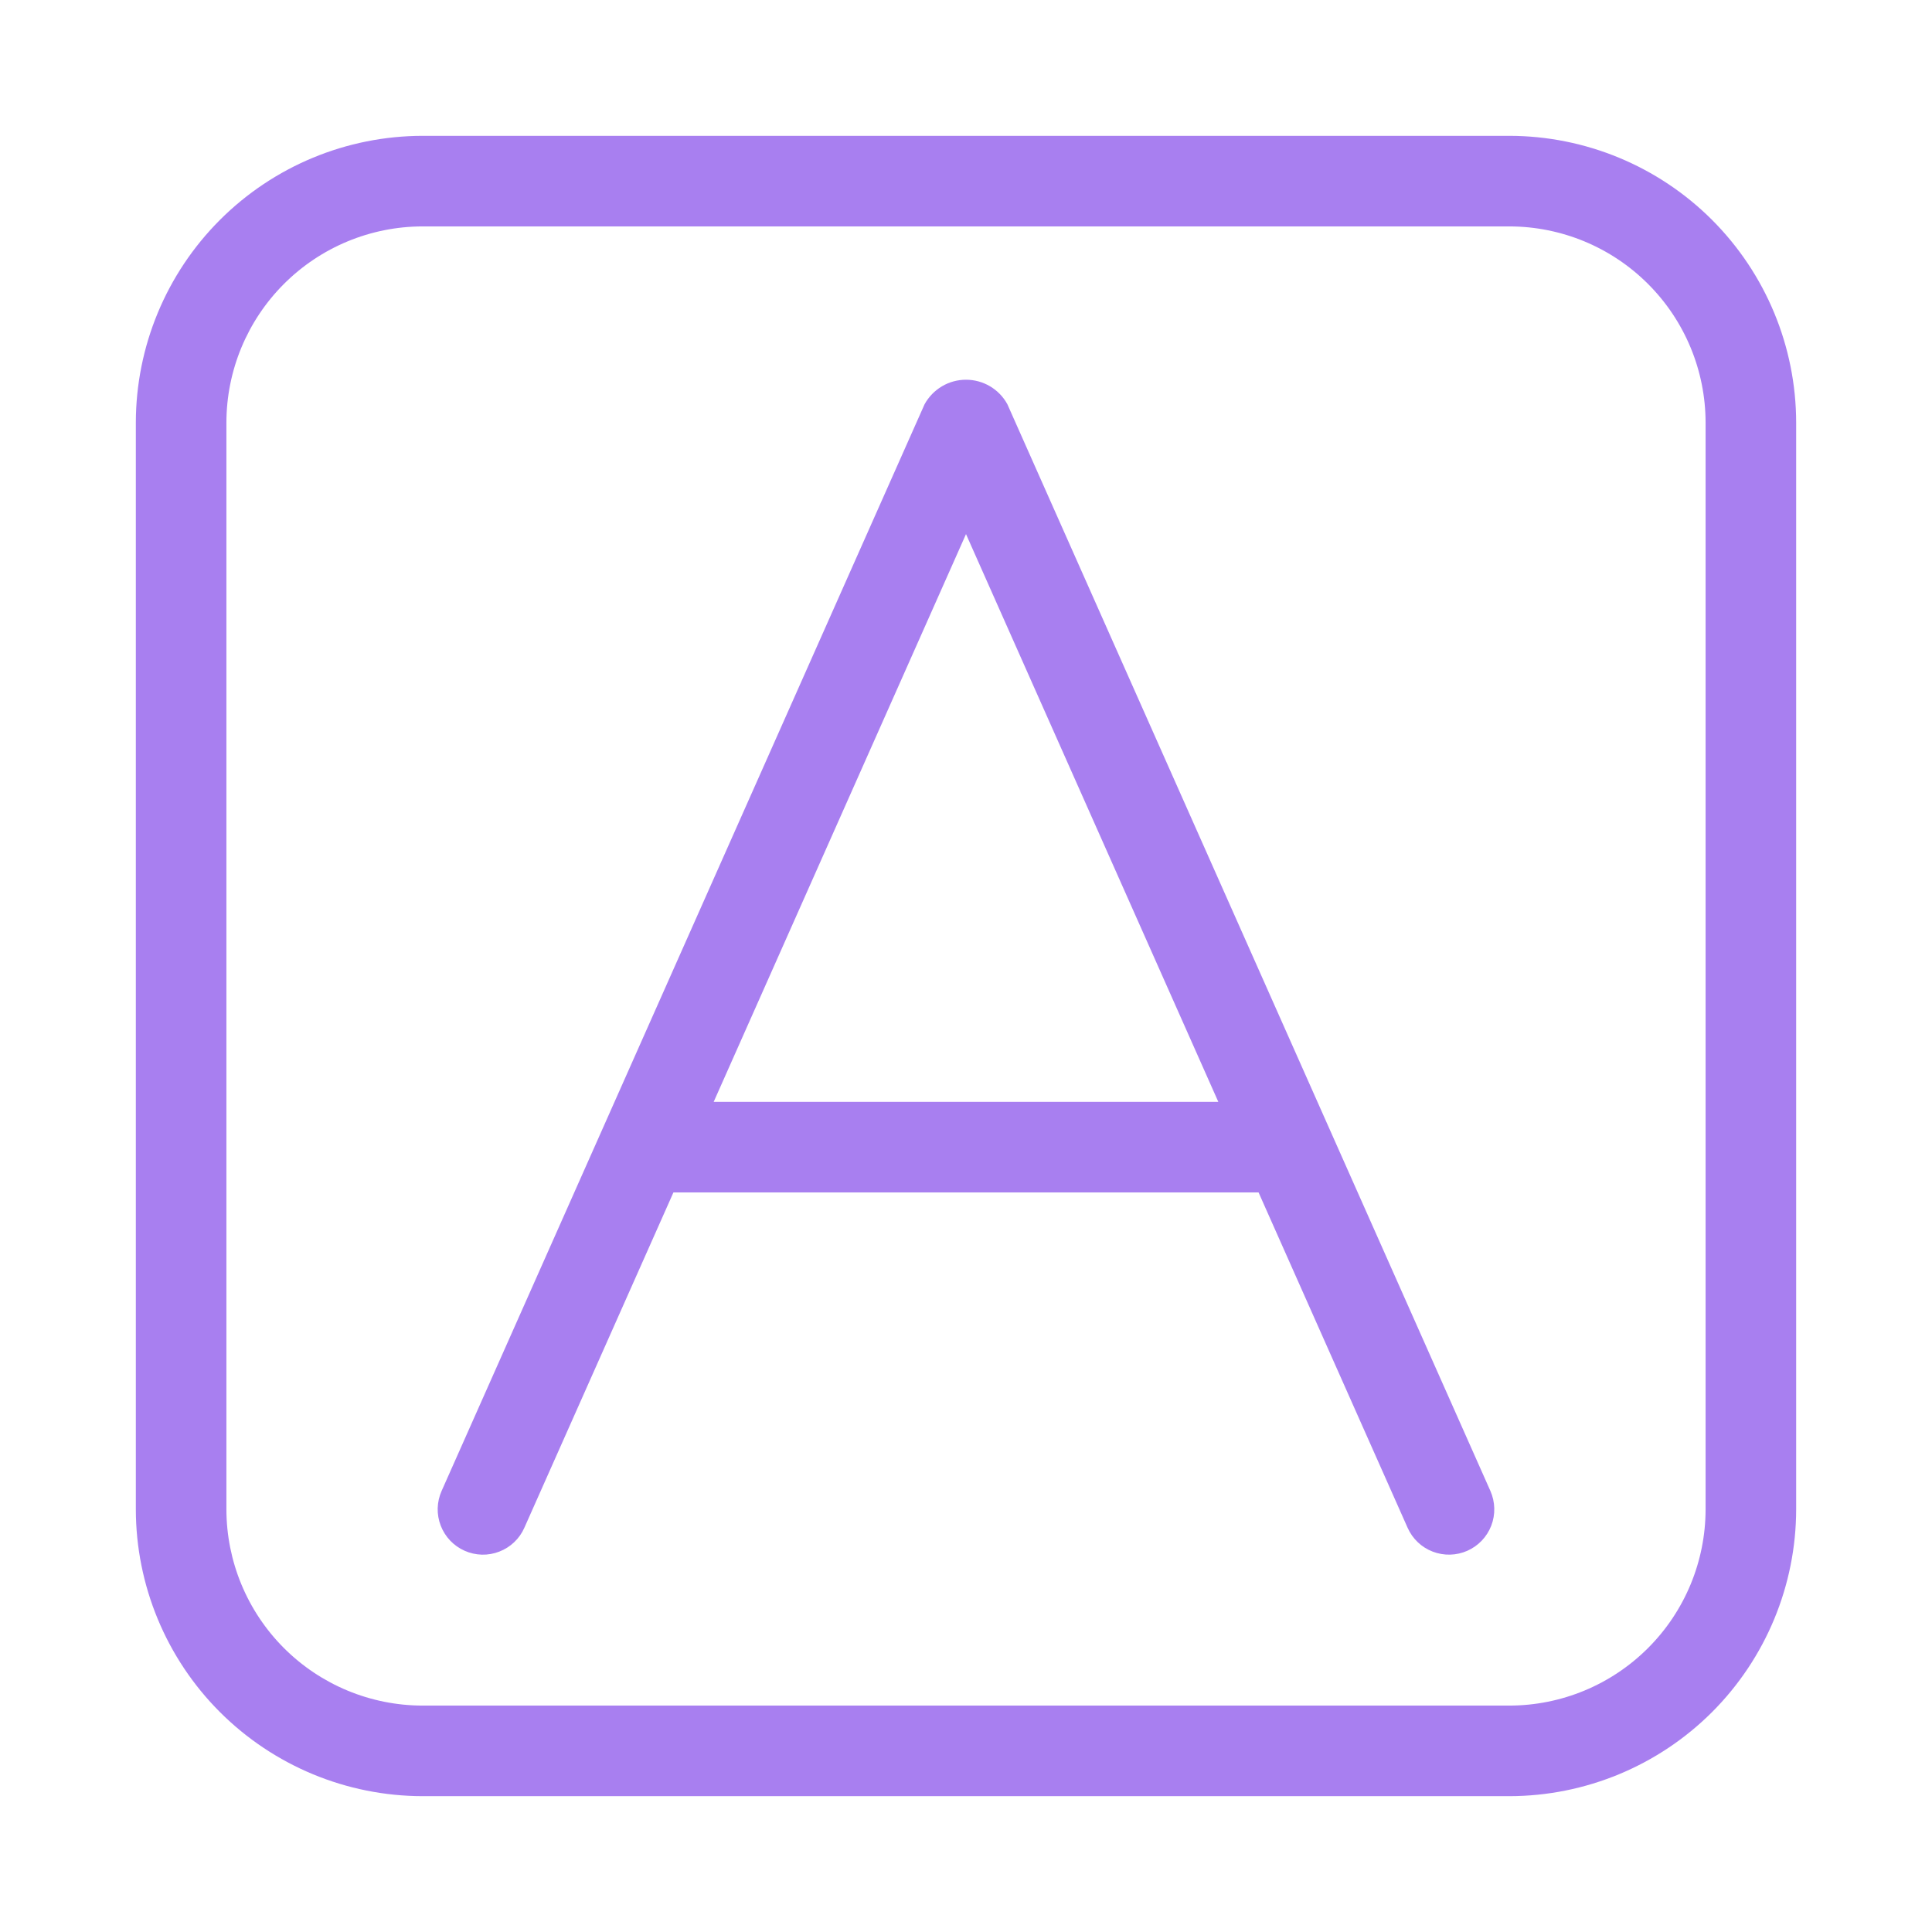 <svg width="42" height="42" viewBox="0 0 42 42" fill="none" xmlns="http://www.w3.org/2000/svg">
<path d="M21.899 8.787C21.811 8.626 21.681 8.492 21.523 8.398C21.364 8.304 21.184 8.255 21 8.255C20.816 8.255 20.635 8.304 20.477 8.398C20.319 8.492 20.189 8.626 20.1 8.787L9.6 32.412C9.547 32.531 9.519 32.658 9.515 32.787C9.512 32.916 9.534 33.045 9.581 33.166C9.627 33.286 9.697 33.397 9.786 33.491C9.875 33.584 9.982 33.66 10.1 33.712C10.218 33.765 10.345 33.793 10.475 33.797C10.604 33.8 10.732 33.778 10.853 33.731C10.974 33.685 11.084 33.615 11.178 33.526C11.272 33.437 11.347 33.33 11.399 33.212L14.64 25.922H27.36L30.6 33.212C30.706 33.451 30.902 33.638 31.146 33.731C31.39 33.825 31.661 33.818 31.9 33.712C32.138 33.606 32.325 33.41 32.419 33.166C32.513 32.922 32.505 32.651 32.4 32.412L21.899 8.787ZM15.515 23.953L21 11.611L26.485 23.953H15.515Z" fill="#A87FF0"/>
<path d="M32.812 2.953H9.187C7.534 2.955 5.95 3.612 4.781 4.781C3.612 5.95 2.955 7.534 2.953 9.187V32.812C2.955 34.465 3.612 36.05 4.781 37.219C5.95 38.387 7.534 39.045 9.187 39.047H32.812C34.465 39.045 36.05 38.387 37.219 37.219C38.387 36.05 39.045 34.465 39.047 32.812V9.187C39.045 7.534 38.387 5.95 37.219 4.781C36.05 3.612 34.465 2.955 32.812 2.953ZM37.078 32.812C37.077 33.943 36.627 35.028 35.827 35.827C35.027 36.627 33.943 37.077 32.812 37.078H9.187C8.056 37.077 6.972 36.627 6.172 35.827C5.373 35.027 4.923 33.943 4.922 32.812V9.187C4.923 8.056 5.373 6.972 6.172 6.173C6.972 5.373 8.056 4.923 9.187 4.922H32.812C33.943 4.923 35.027 5.373 35.827 6.173C36.627 6.972 37.077 8.056 37.078 9.187V32.812Z" fill="#A87FF0"/>
</svg>
